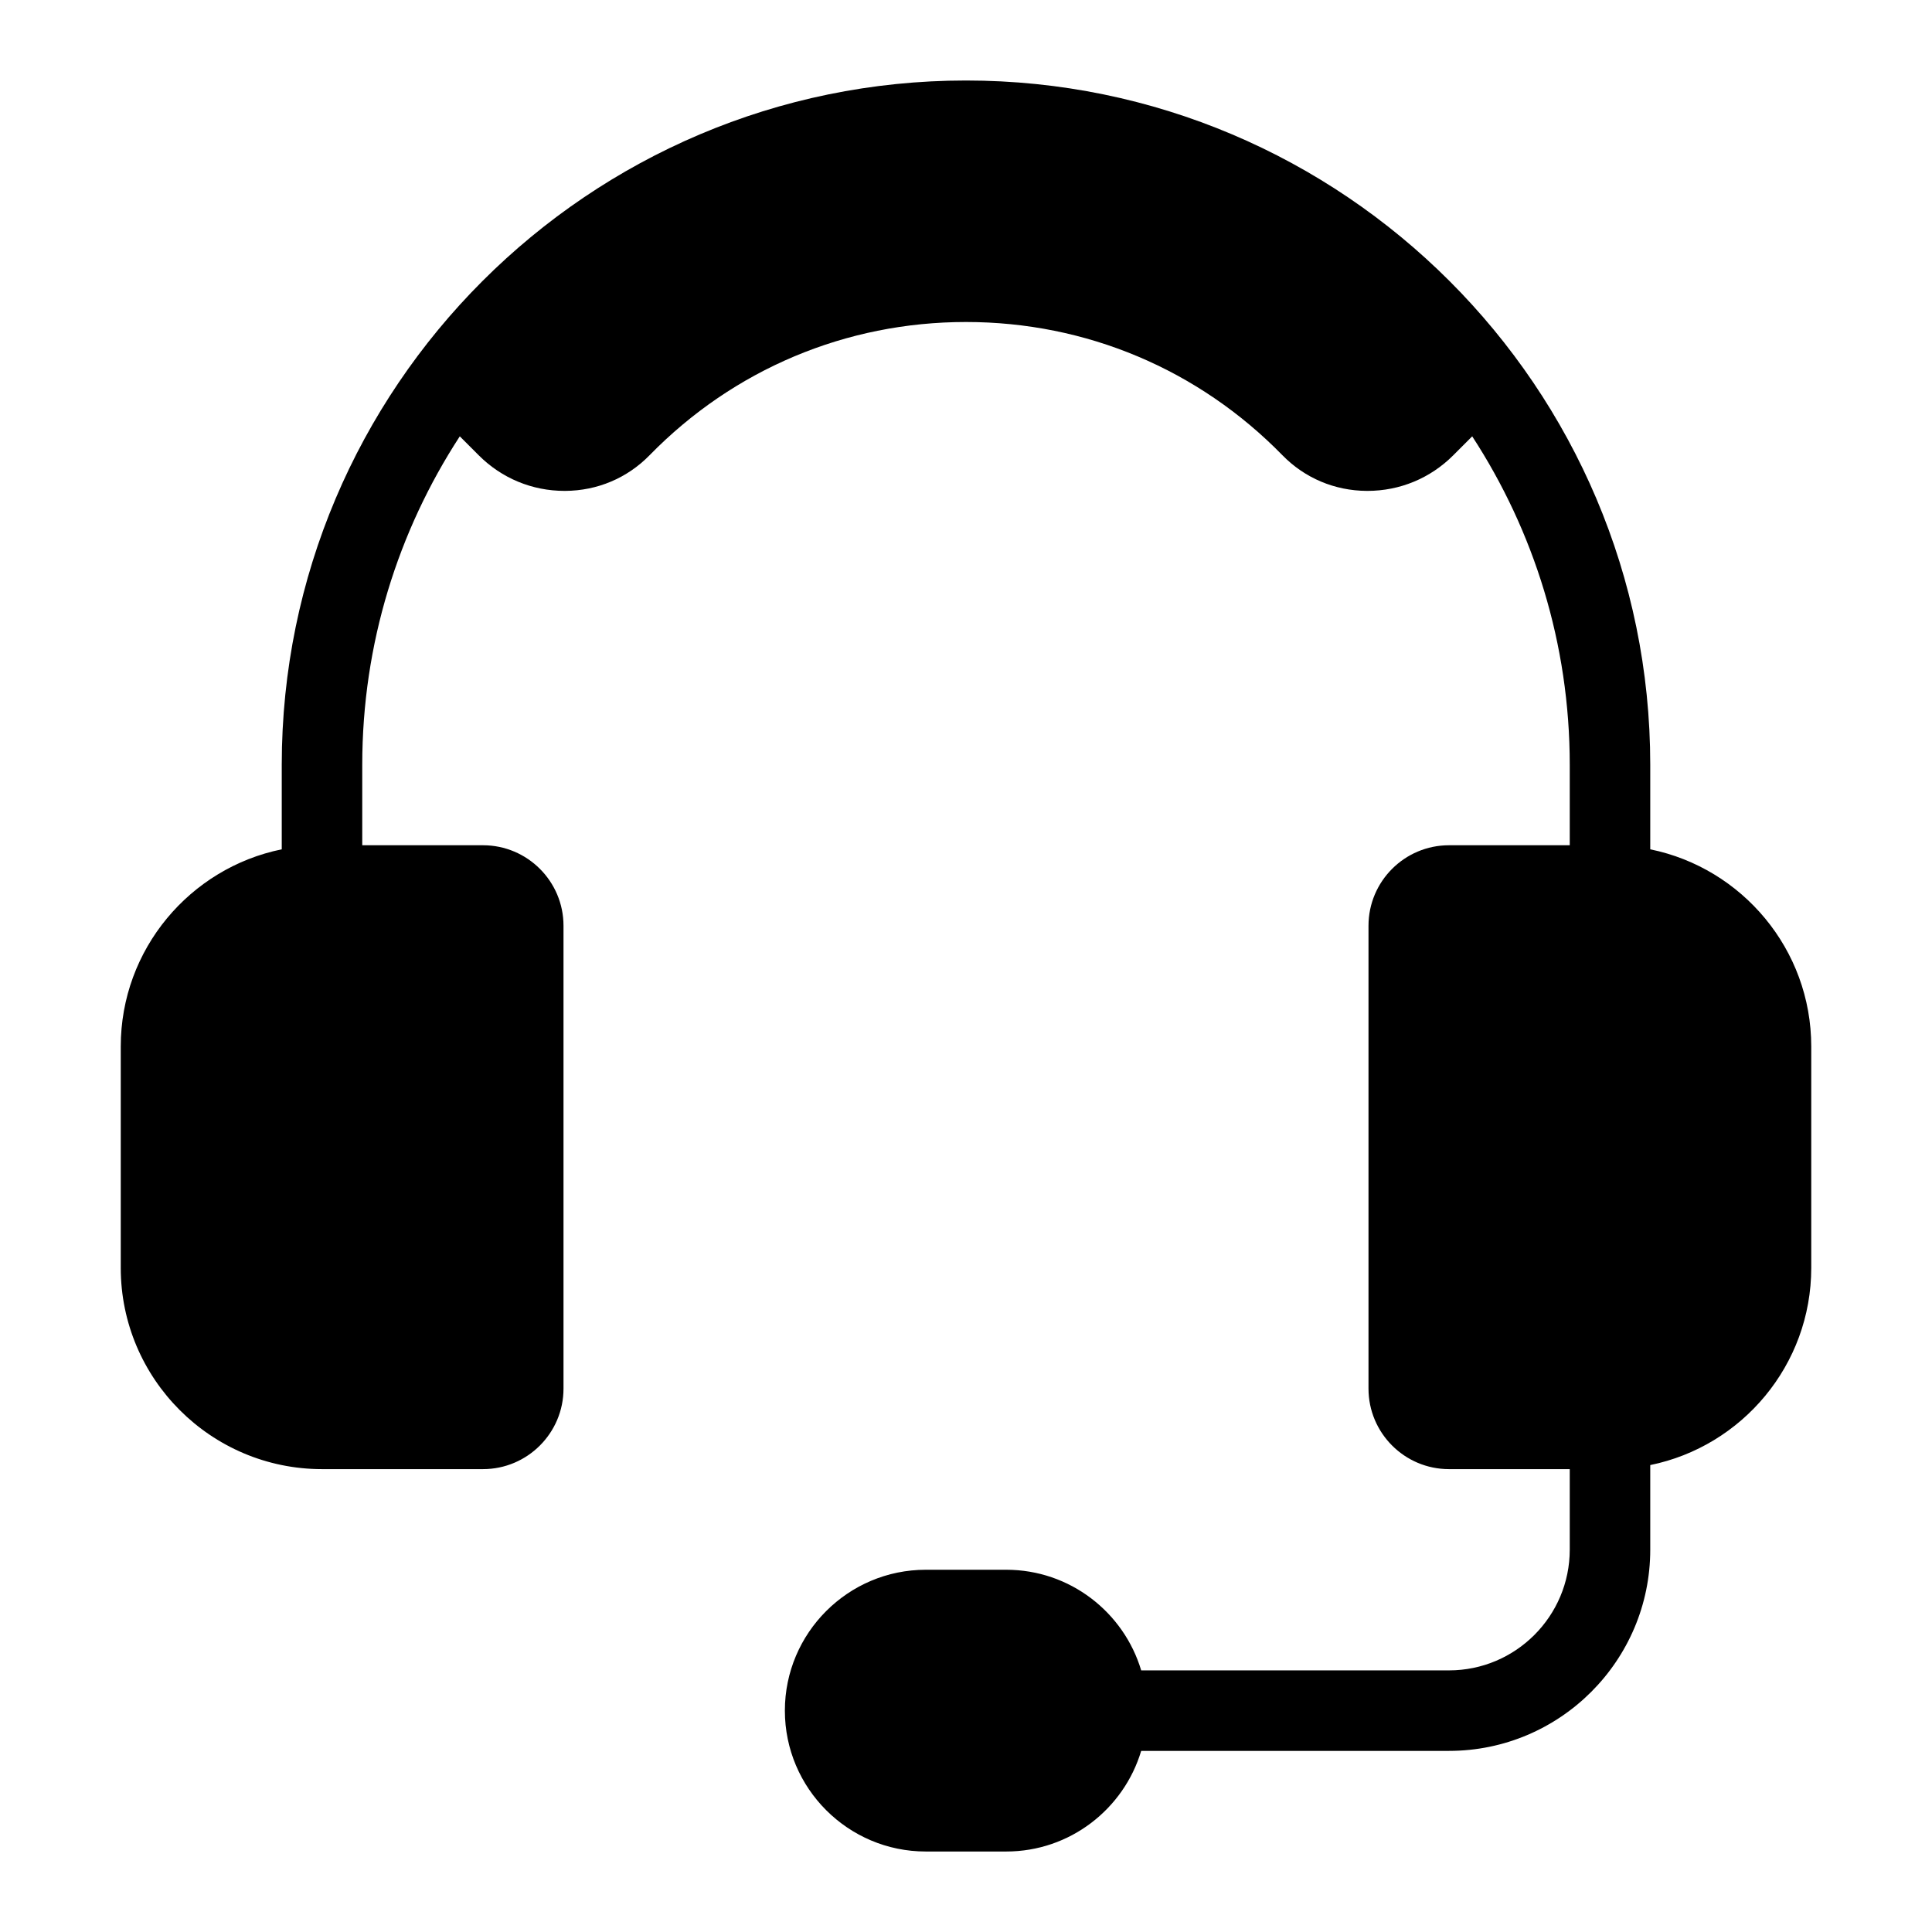 <svg id="Icon" enable-background="new 0 0 96 96" height="512" viewBox="0 0 96 96" width="512" xmlns="http://www.w3.org/2000/svg"><path id="Support_1_" d="m82 42.202v-4.202c0-18.748-15.252-34-34-34s-34 15.252-34 34v4.202c-4.559.929-8 4.969-8 9.798v11c0 5.514 4.486 10 10 10h8c2.206 0 4-1.794 4-4v-23c0-2.206-1.794-4-4-4h-6v-4c0-6.015 1.786-11.618 4.847-16.319l.943.944c1.141 1.141 2.652 1.767 4.262 1.767h.033c1.594-.008 3.082-.636 4.189-1.769 4.174-4.27 9.759-6.623 15.726-6.623s11.552 2.353 15.727 6.624c1.106 1.132 2.595 1.76 4.188 1.768h.033c1.609 0 3.122-.627 4.262-1.767l.943-.944c3.061 4.701 4.847 10.304 4.847 16.319v4h-6c-2.206 0-4 1.794-4 4v23c0 2.206 1.794 4 4 4h6v4c0 3.309-2.691 6-6 6h-15.295c-.863-2.888-3.541-5-6.705-5h-4c-3.859 0-7 3.141-7 7s3.141 7 7 7h4c3.164 0 5.842-2.113 6.705-5h15.295c5.514 0 10-4.486 10-10v-4.202c4.559-.929 8-4.97 8-9.798v-11c0-4.829-3.441-8.869-8-9.798z"/></svg>